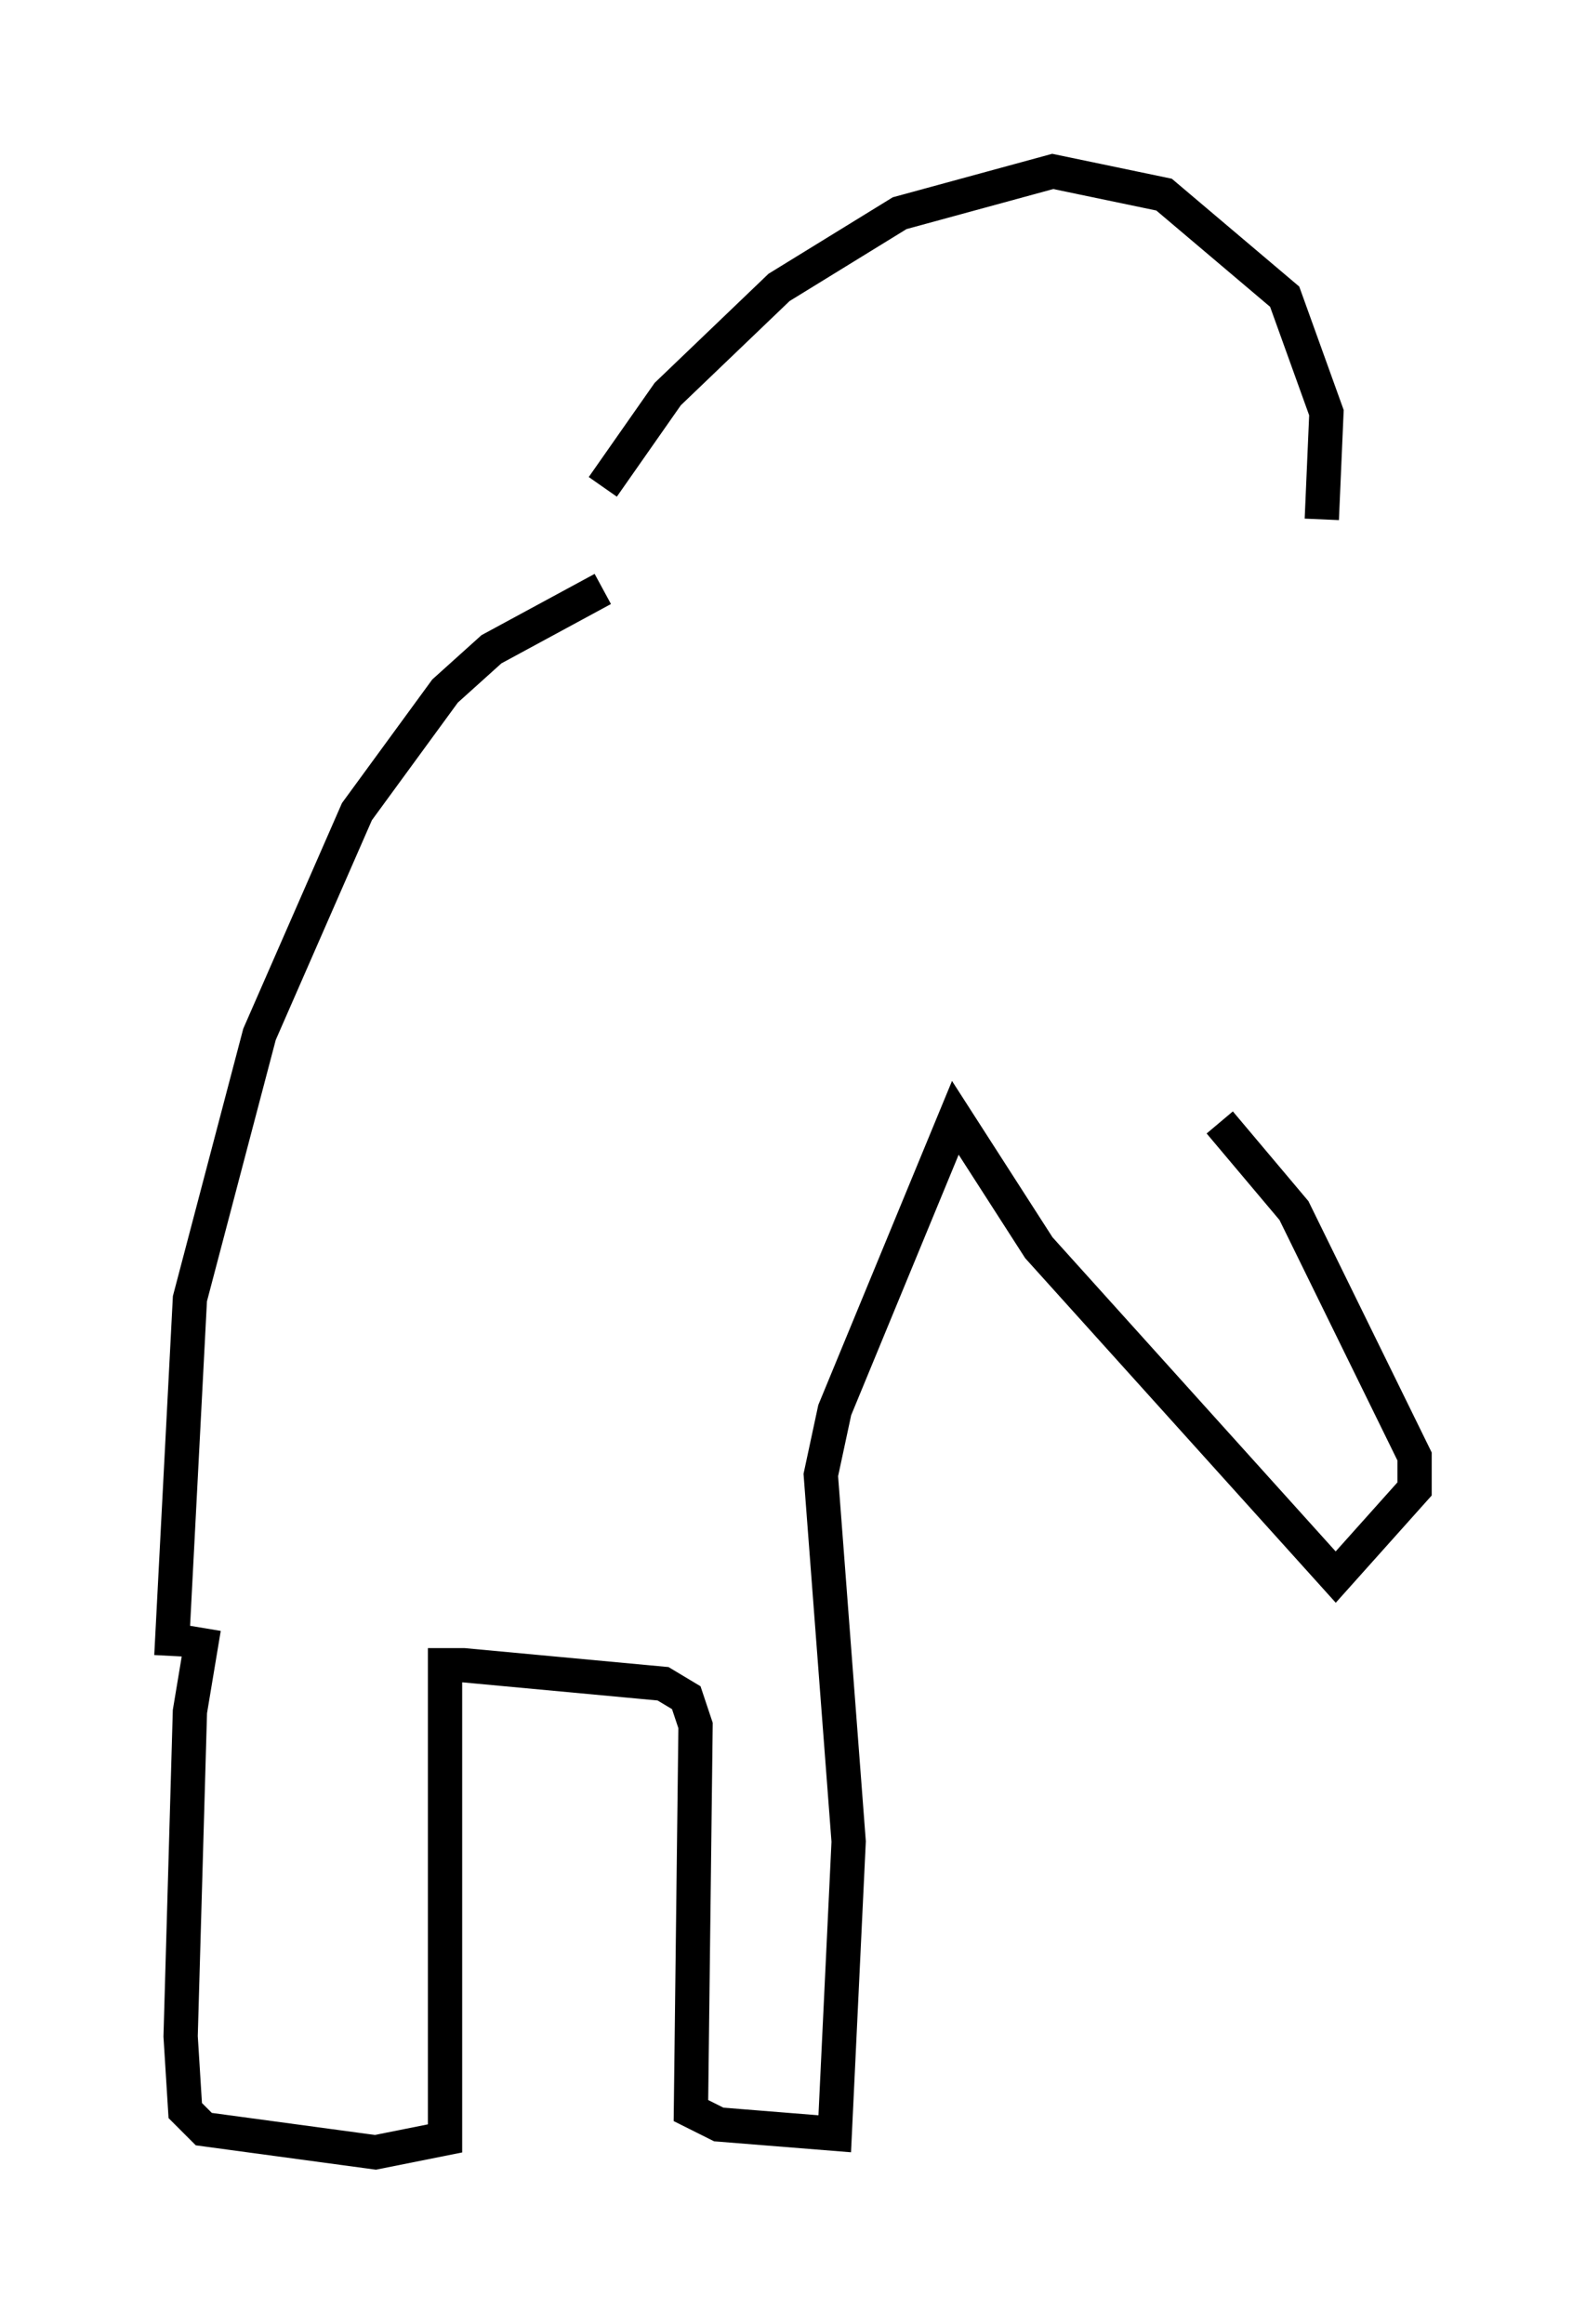 <?xml version="1.0" encoding="utf-8" ?>
<svg baseProfile="full" height="67.78" version="1.1" width="46.265" xmlns="http://www.w3.org/2000/svg" xmlns:ev="http://www.w3.org/2001/xml-events" xmlns:xlink="http://www.w3.org/1999/xlink"><defs /><rect fill="white" height="67.78" width="46.265" x="0" y="0" /><path d="M17.043, 16.231 m0.541, -2.03 l1.894, -2.706 3.248, -3.112 l3.518, -2.165 4.465, -1.218 l3.248, 0.677 3.518, 2.977 l1.218, 3.383 -0.135, 3.112 m-20.974, 2.03 l-3.248, 1.759 -1.353, 1.218 l-2.571, 3.518 -2.842, 6.495 l-2.03, 7.713 -0.541, 10.419 m0.947, -0.812 l-0.406, 2.436 -0.271, 9.472 l0.135, 2.165 0.541, 0.541 l5.007, 0.677 2.03, -0.406 l0.0, -13.802 0.541, 0.0 l5.819, 0.541 0.677, 0.406 l0.271, 0.812 -0.135, 11.231 l0.812, 0.406 3.383, 0.271 l0.406, -8.525 -0.812, -10.69 l0.406, -1.894 3.518, -8.525 l2.436, 3.789 8.66, 9.607 l2.3, -2.571 0.0, -0.947 l-3.518, -7.172 -2.165, -2.571 " fill="none" stroke="black" stroke-width="1" /></svg>